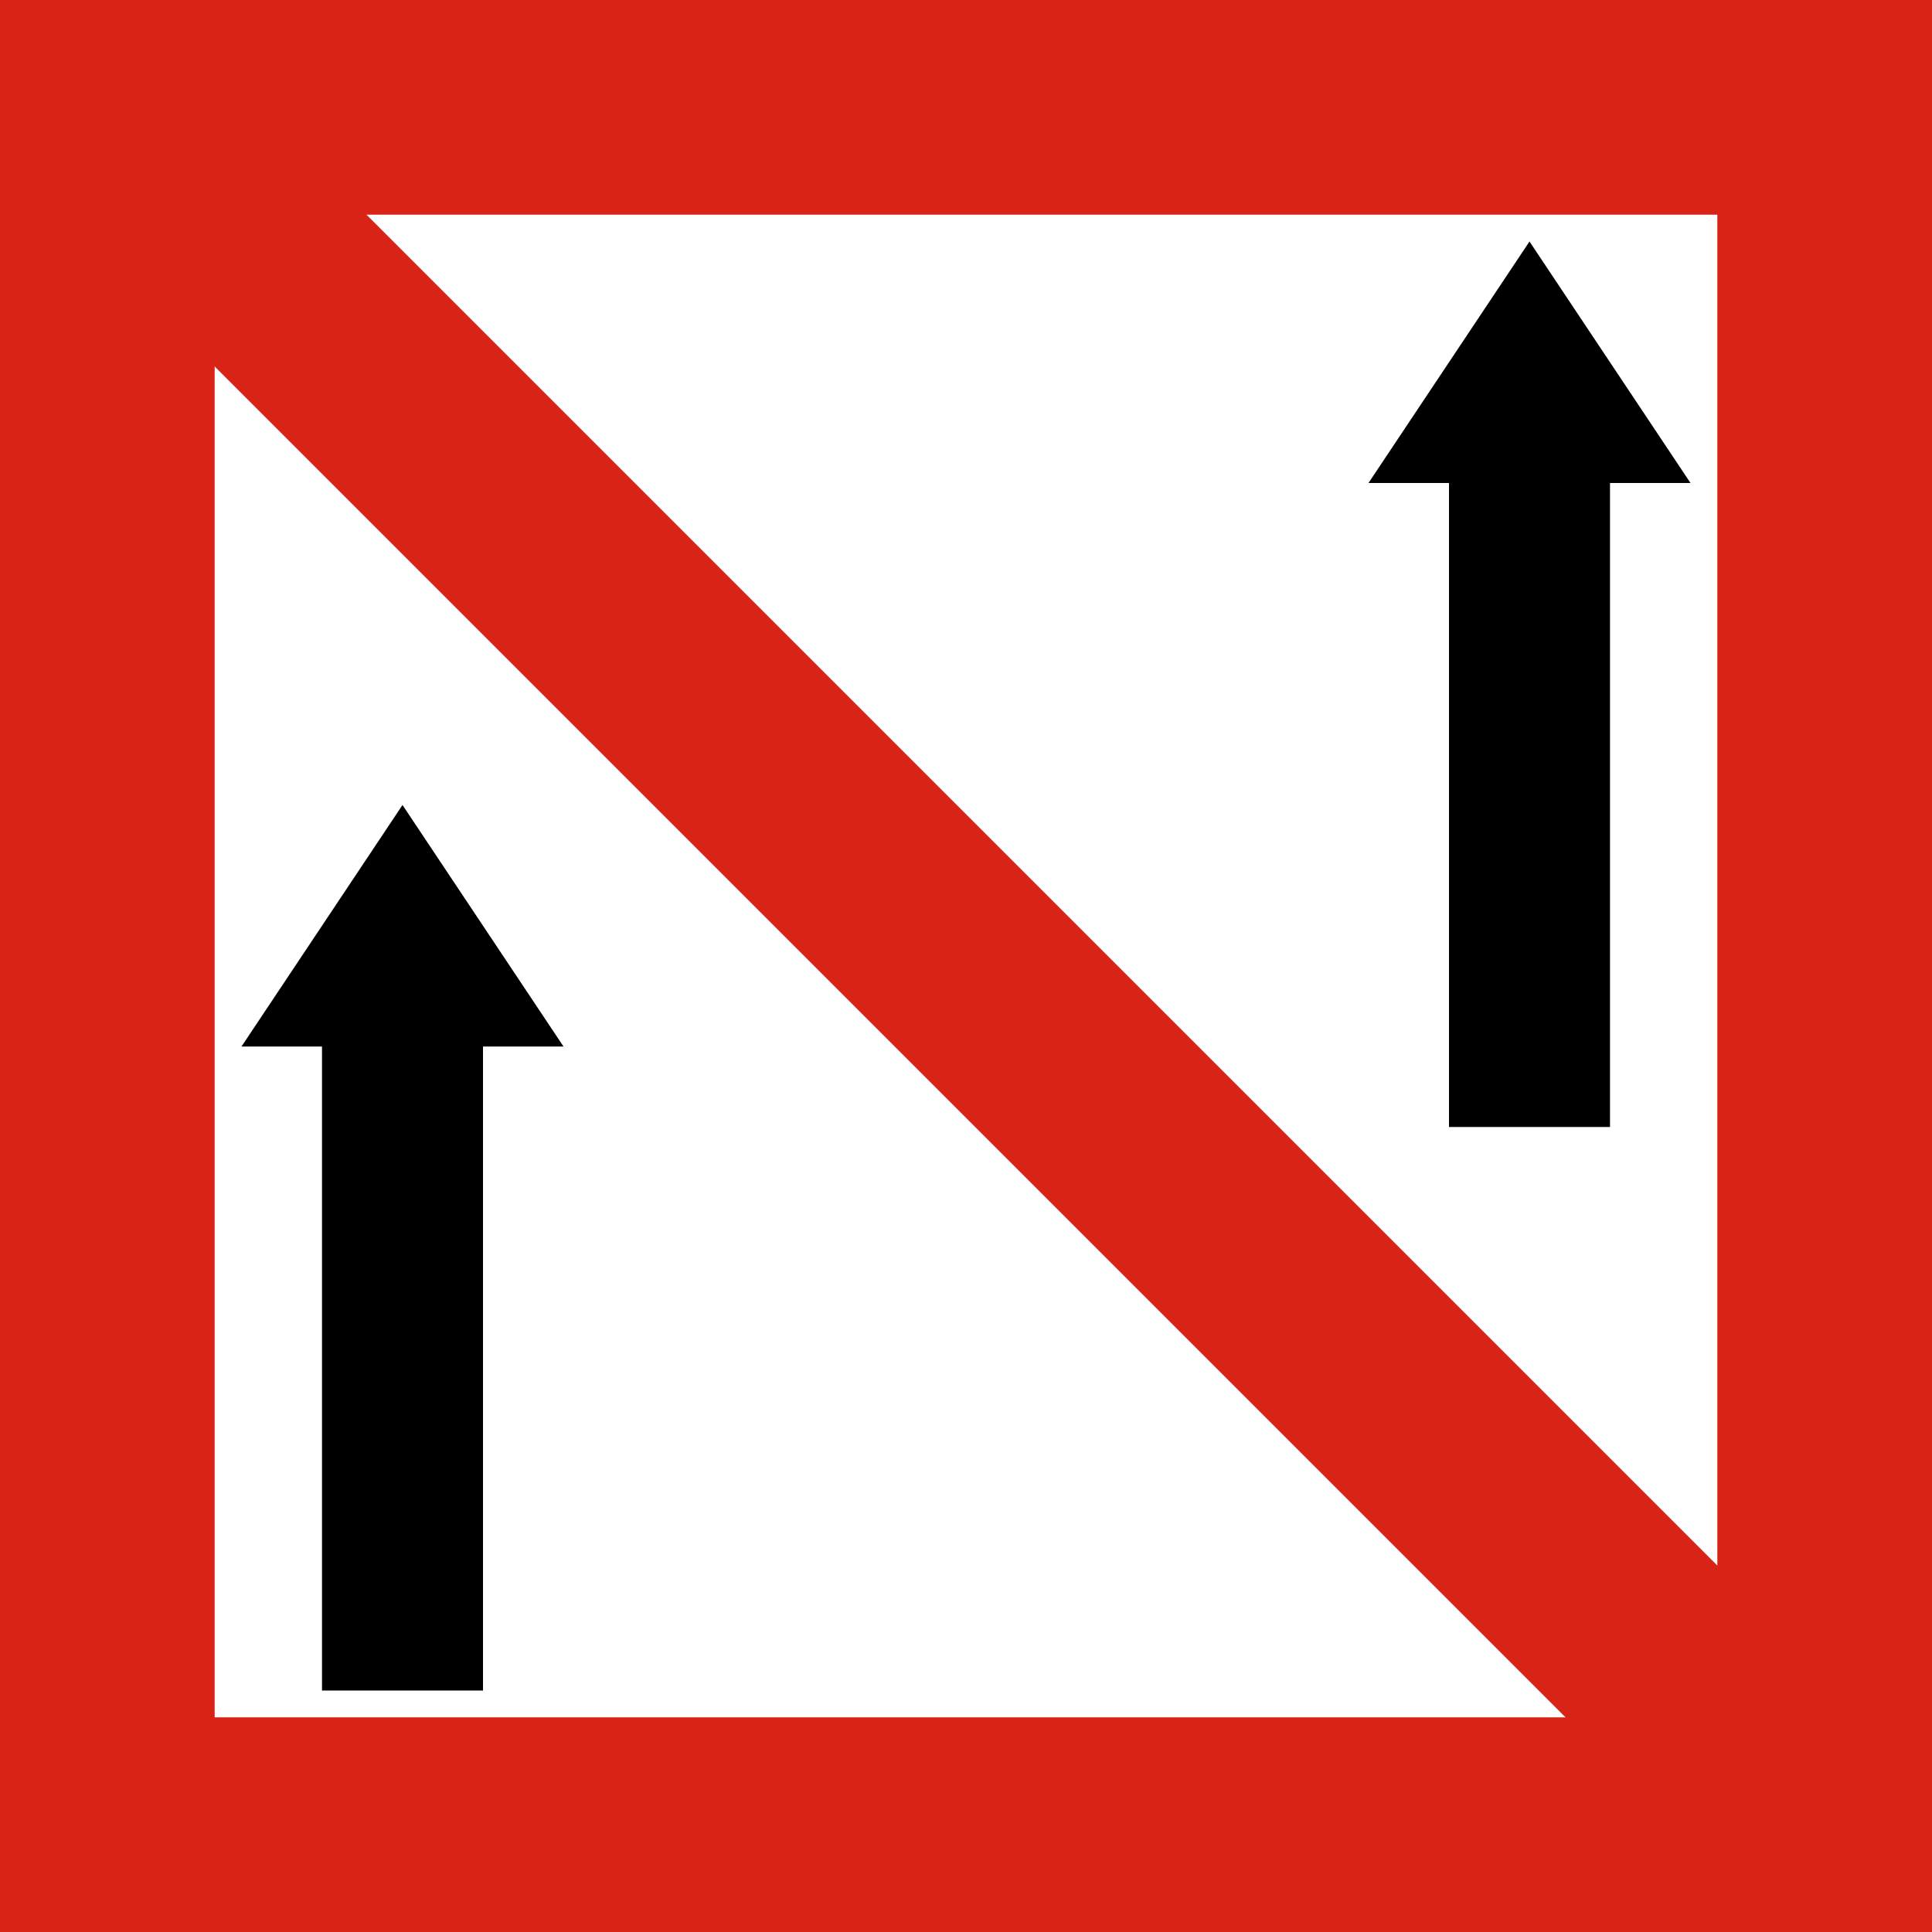 <?xml version="1.0" encoding="UTF-8"?>
<svg width="18px" height="18px" viewBox="0 0 18 18" version="1.1" xmlns="http://www.w3.org/2000/svg" xmlns:xlink="http://www.w3.org/1999/xlink">
    <rect x="0" y="0" width="18" height="18" fill="#333333" stroke="none"/>
    <title>22DC443B-006F-4AA3-82E7-4A68830DE957</title>
    <g id="Digitaalinen-väyläkortti-(DVK)" stroke="none" stroke-width="1" fill="none" fill-rule="evenodd">
        <g id="layer_selection" transform="translate(-551, -1100)">
            <g id="erityisalueet_auki" transform="translate(309, 798)">
                <g id="kohtaamis-ja_ohittamiskieltoalueet" transform="translate(52, 270)">
                    <g id="ohittamiskielto_ikoni" transform="translate(190, 32)">
                        <rect id="Rectangle" stroke="#D72416" stroke-width="2" fill="#FFFFFF" x="1" y="1" width="16" height="16"></rect>
                        <line x1="0.75" y1="0.75" x2="17.19" y2="17.19" id="Path-3" stroke="#D72416" stroke-width="2"></line>
                        <path d="M12.75,4.5 L14.25,2.25 L15.75,4.5 L15,4.5 L15,10.5 L13.5,10.5 L13.5,4.5 L12.75,4.5 Z" id="Combined-Shape" fill="#000000" fill-rule="nonzero"></path>
                        <path d="M2.25,9.75 L3.75,7.5 L5.25,9.75 L4.5,9.75 L4.5,15.75 L3,15.75 L3,9.75 L2.25,9.75 Z" id="Combined-Shape" fill="#000000" fill-rule="nonzero"></path>
                    </g>
                </g>
            </g>
        </g>
    </g>
</svg>